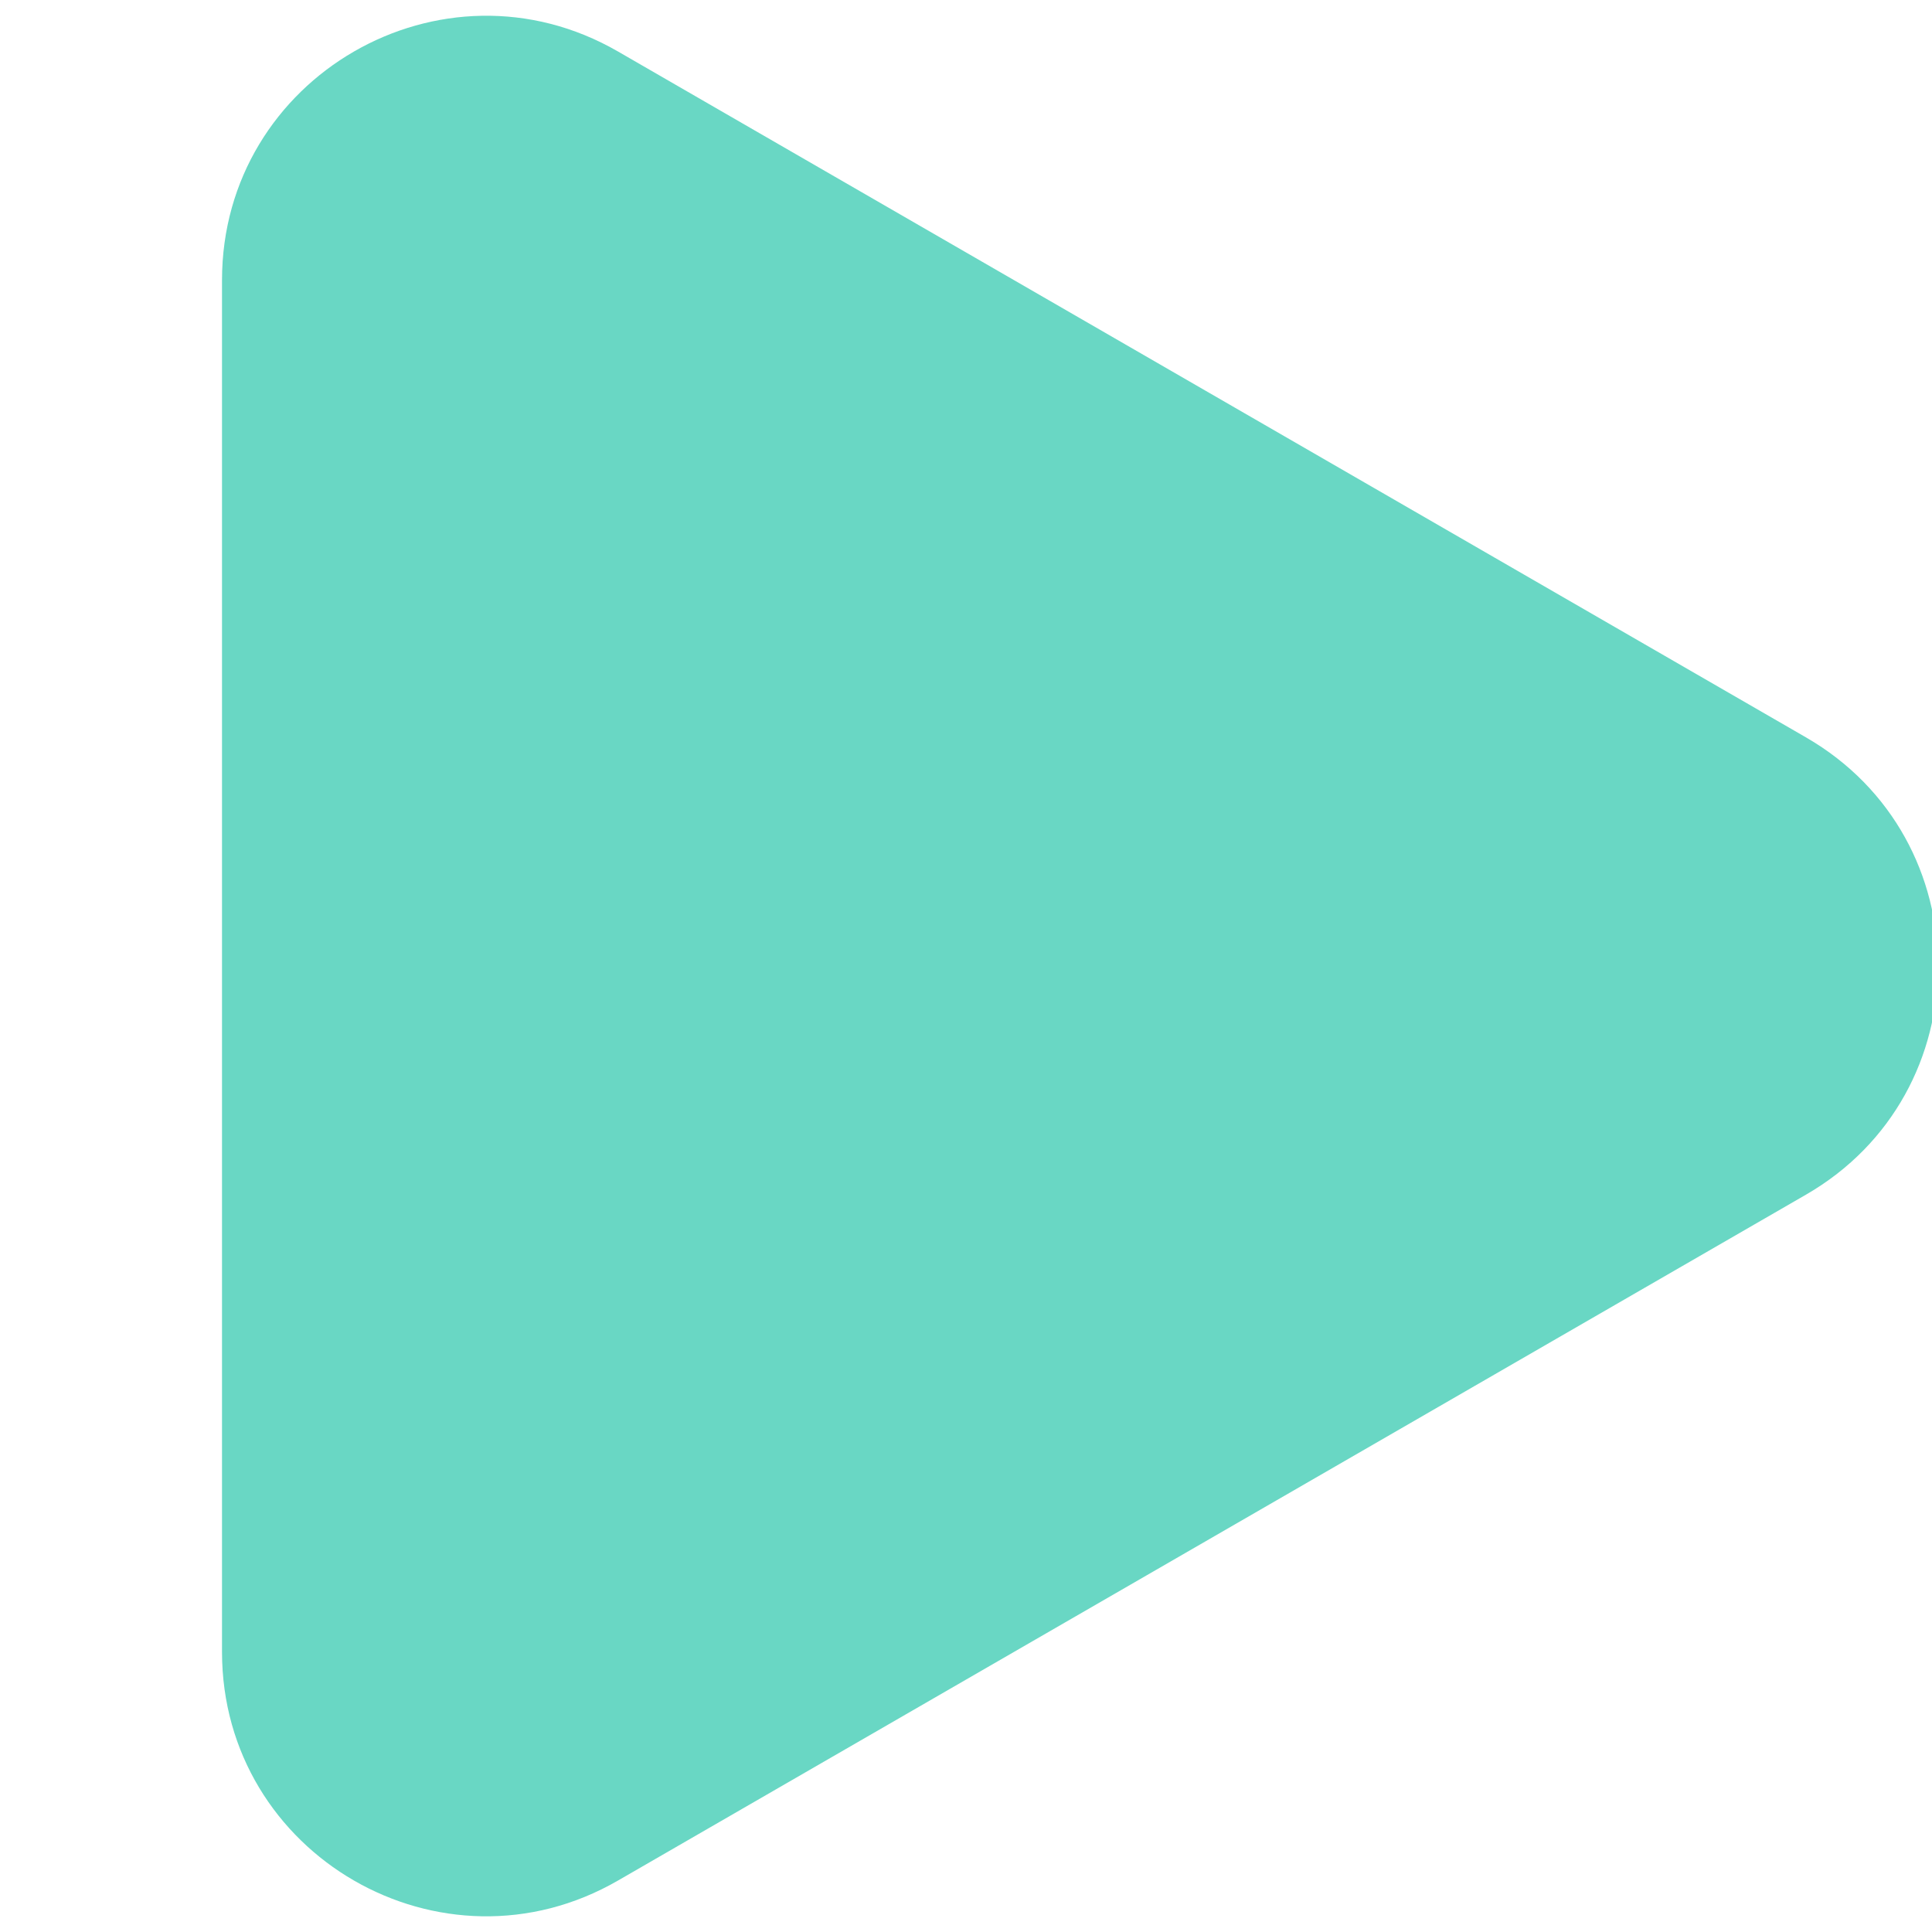 <svg width="62" height="62" viewBox="0 0 36 46" fill="none" xmlns="http://www.w3.org/2000/svg">
<path d="M38 17.557C42.19 19.977 42.19 26.025 38 28.444L9.714 44.775C5.524 47.195 0.286 44.17 0.286 39.332L0.286 6.67C0.286 1.831 5.524 -1.193 9.714 1.226L38 17.557Z" fill="#69D7C4"/>
</svg>
